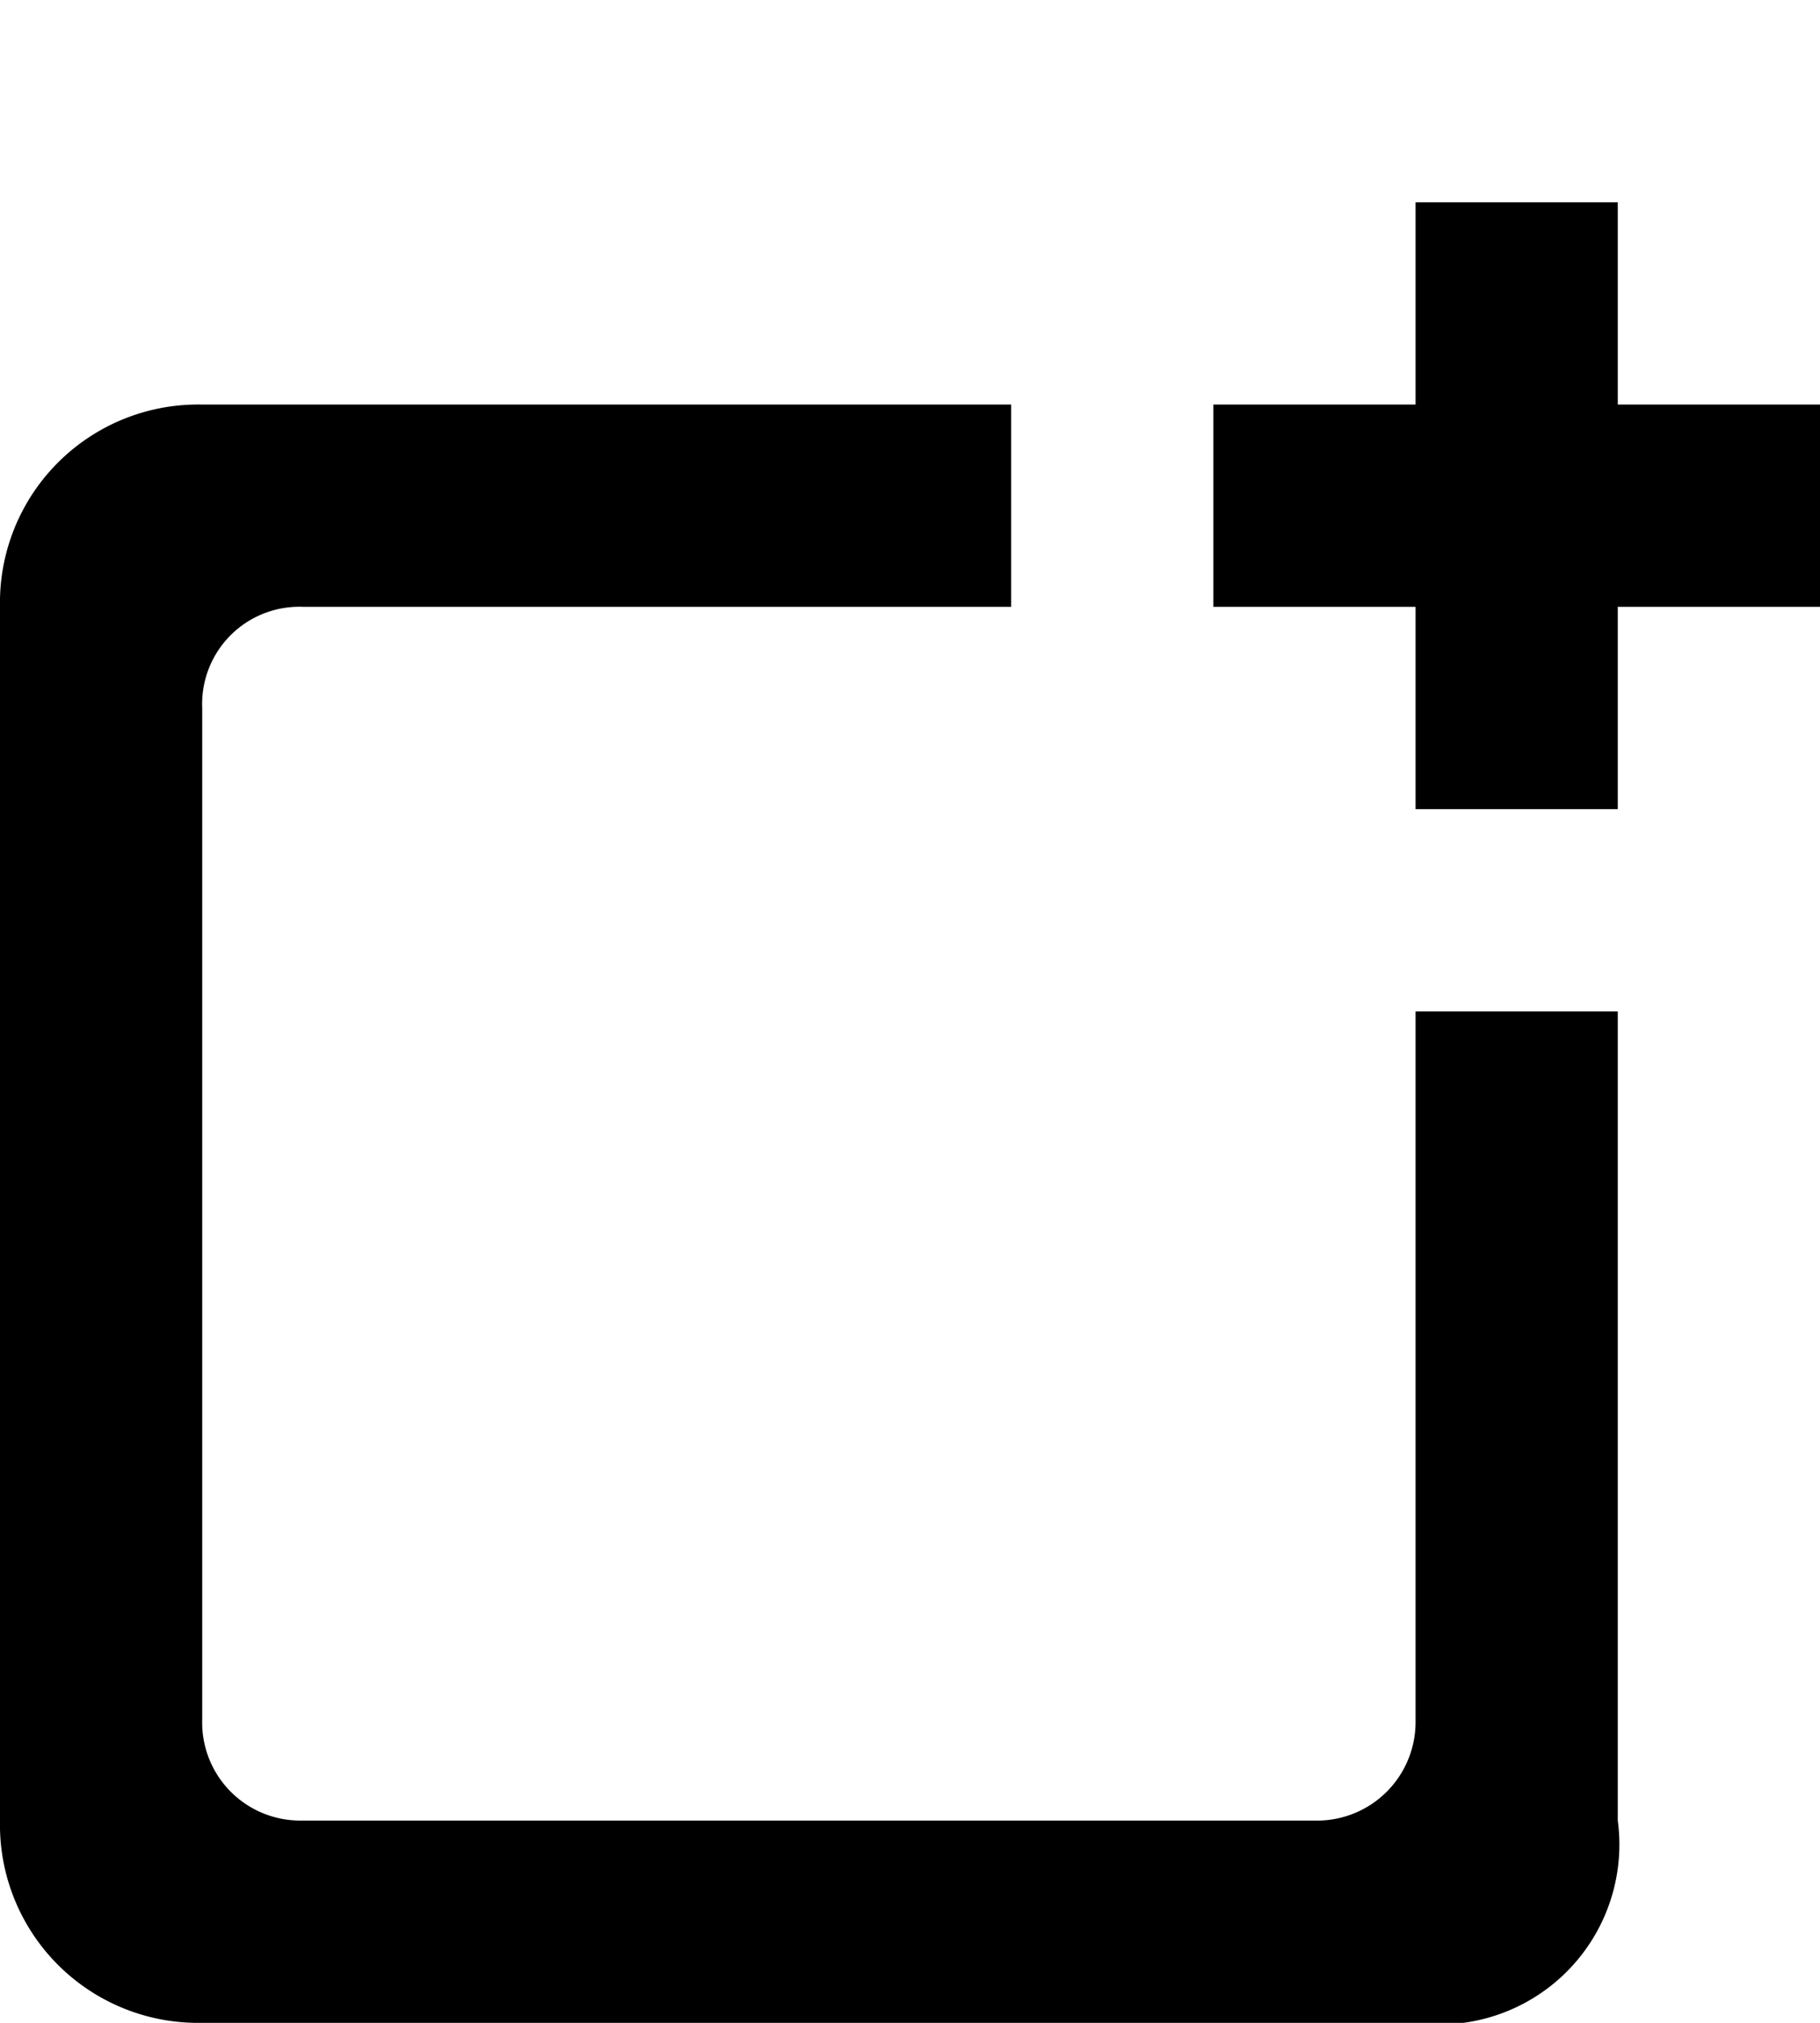 <svg xmlns="http://www.w3.org/2000/svg" width="18" height="20" viewBox="0 0 18 20"><path d="M14 2h2V8H14V2zM12 4h6V6H12V4zM2 4h8V6H0A1.959 1.959 0 0 1 2 4zm12 6h2v8H13a.974.974 0 0 0 1-.981V10zM0 6H3A.961.961 0 0 0 2 7V20a1.959 1.959 0 0 1-2-2V6zM2 17a.969.969 0 0 0 .966 1H16a1.779 1.779 0 0 1-2 2H2V17z"/></svg>
